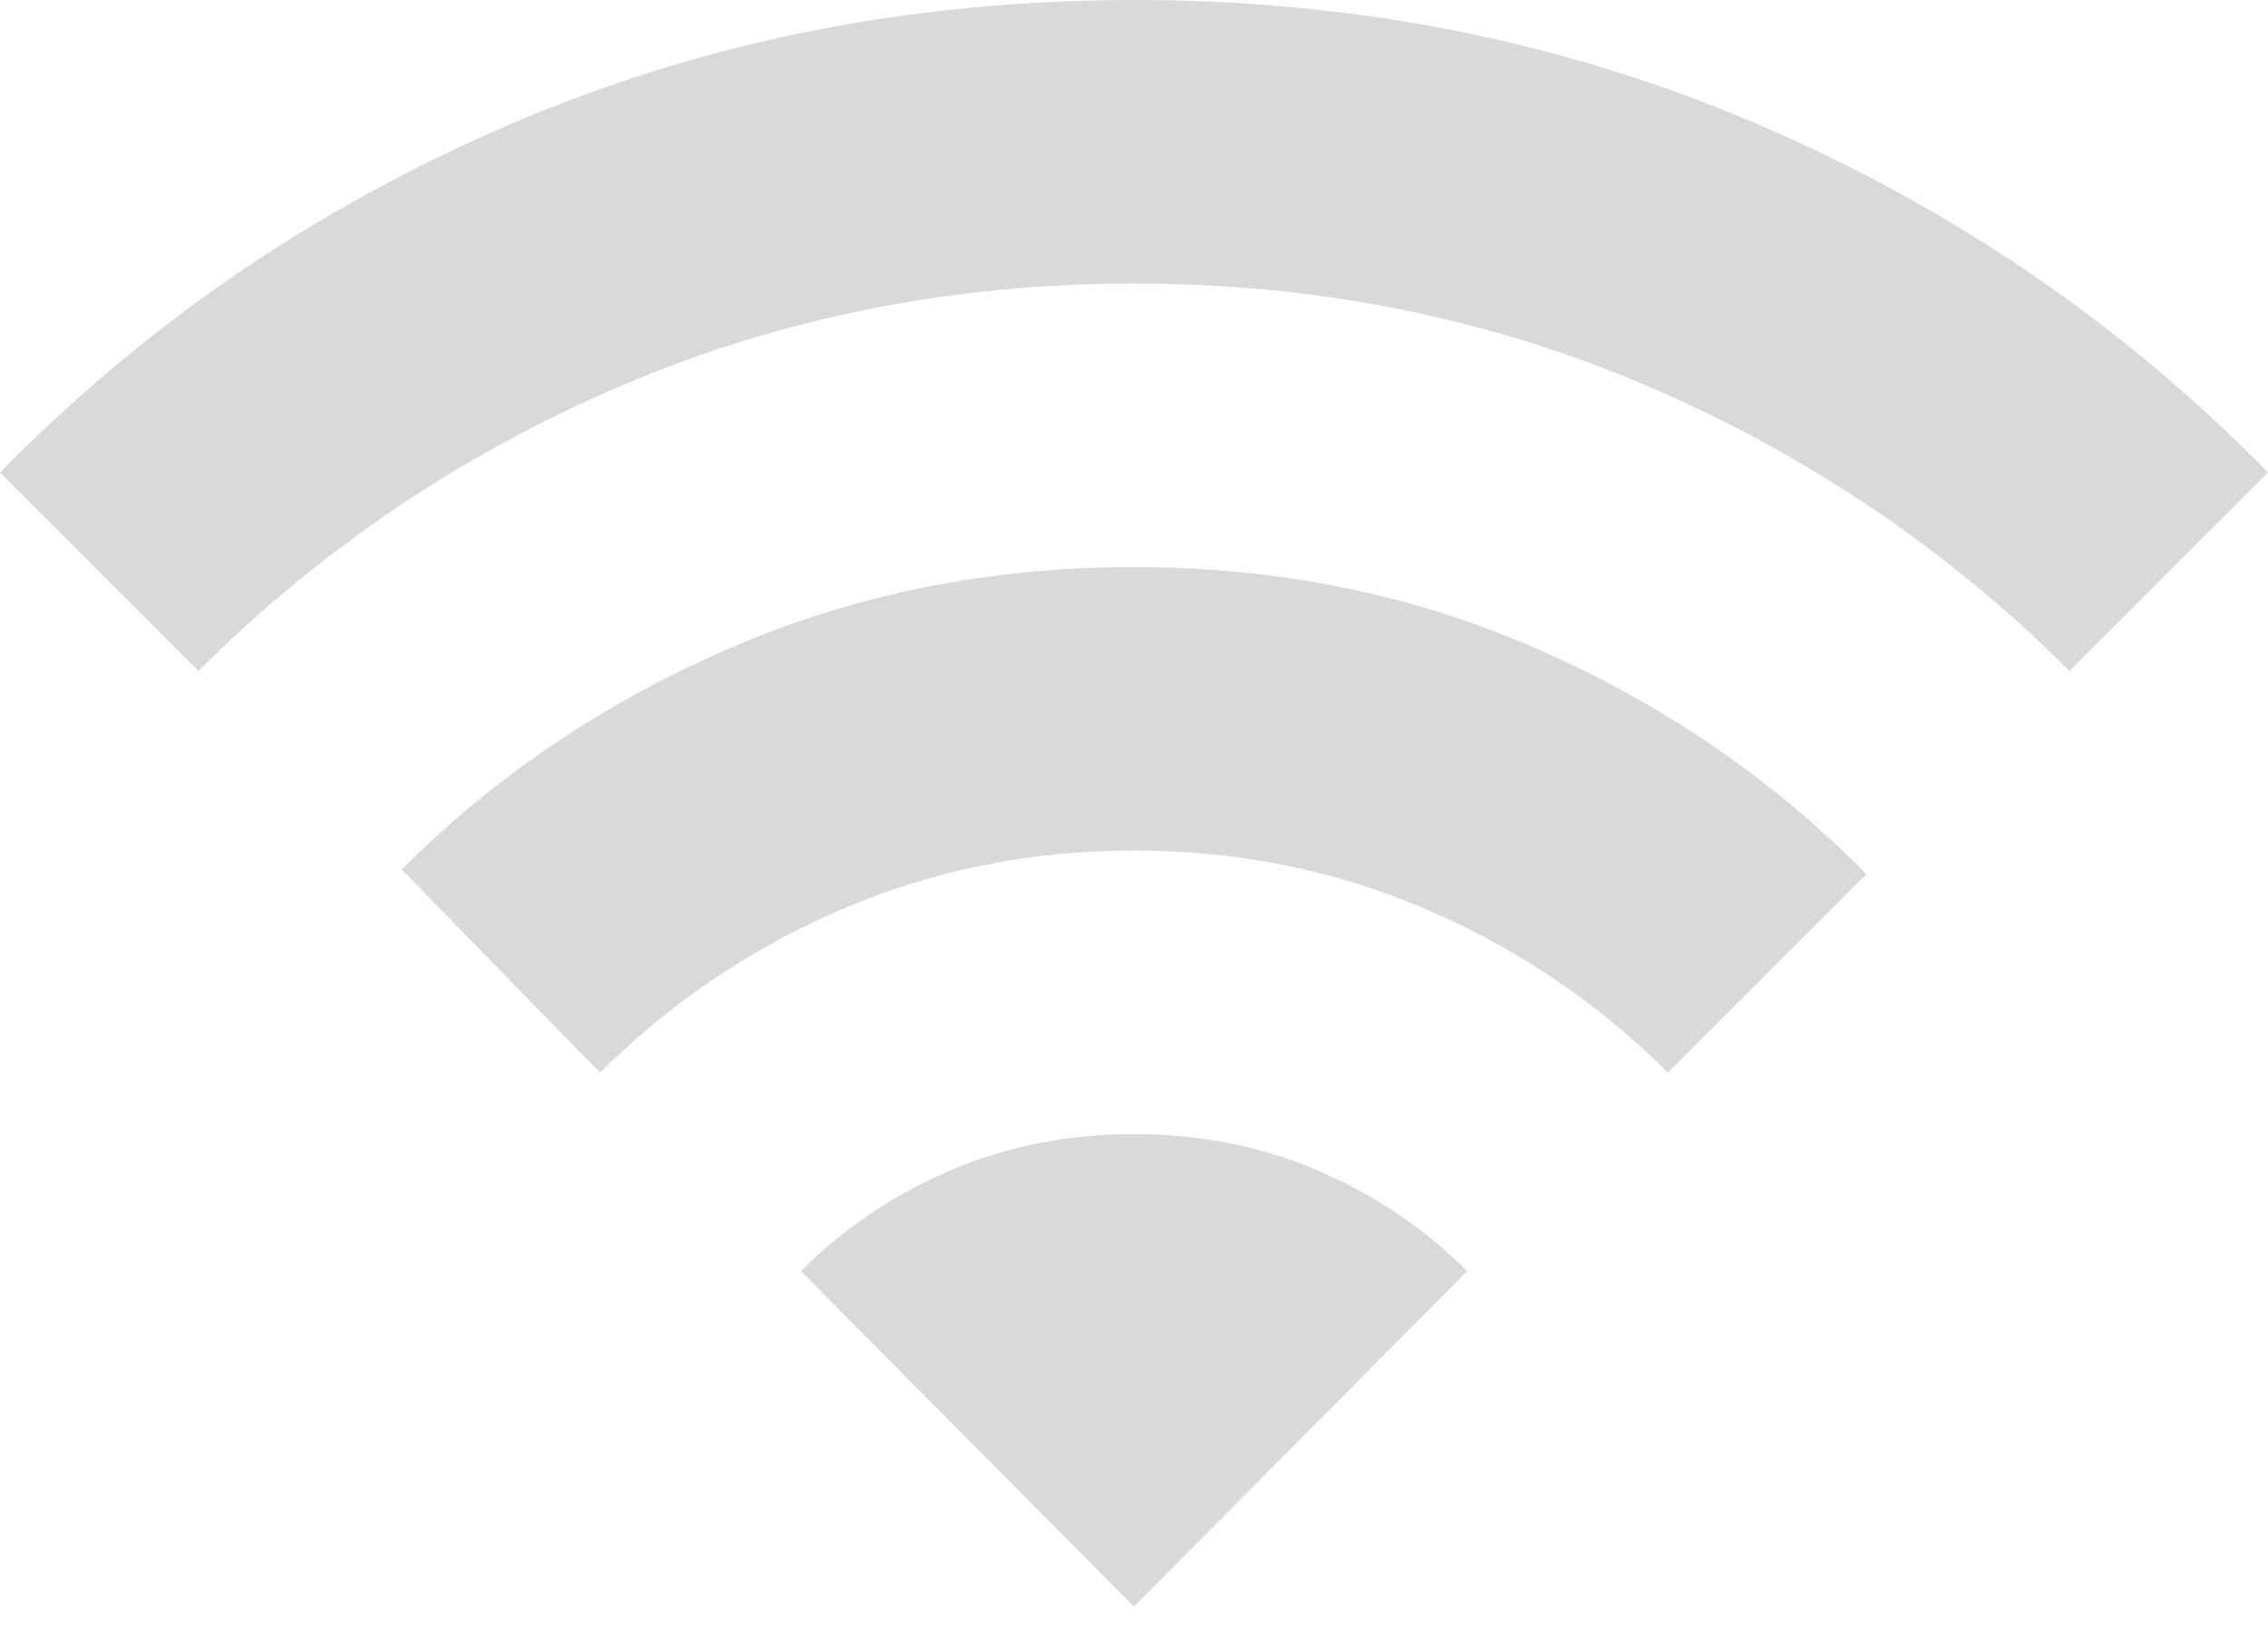 <svg width="80" height="58" viewBox="0 0 80 58" fill="none" xmlns="http://www.w3.org/2000/svg" xmlns:xlink="http://www.w3.org/1999/xlink">
<path d="M21.167,37.833L14.167,30.667C17.444,27.389 21.292,24.792 25.71,22.877C30.126,20.959 34.889,20 40,20C45.111,20 49.876,20.972 54.293,22.917C58.709,24.861 62.556,27.5 65.833,30.833L58.833,37.833C56.389,35.389 53.556,33.472 50.333,32.083C47.111,30.694 43.667,30 40,30C36.333,30 32.889,30.694 29.667,32.083C26.444,33.472 23.611,35.389 21.167,37.833L21.167,37.833ZM7,23.667L0,16.667C5.111,11.444 11.083,7.361 17.917,4.417C24.75,1.472 32.111,0 40,0C47.889,0 55.25,1.472 62.083,4.417C68.917,7.361 74.889,11.444 80,16.667L73,23.667C68.722,19.389 63.764,16.041 58.127,13.623C52.487,11.208 46.444,10 40,10C33.556,10 27.513,11.208 21.873,13.623C16.236,16.041 11.278,19.389 7,23.667ZM40,56.667L51.75,44.833C50.25,43.333 48.5,42.152 46.5,41.29C44.5,40.43 42.333,40 40,40C37.667,40 35.5,40.43 33.5,41.29C31.5,42.152 29.75,43.333 28.25,44.833L40,56.667Z" fill="#D9D9D9"/>
</svg>
